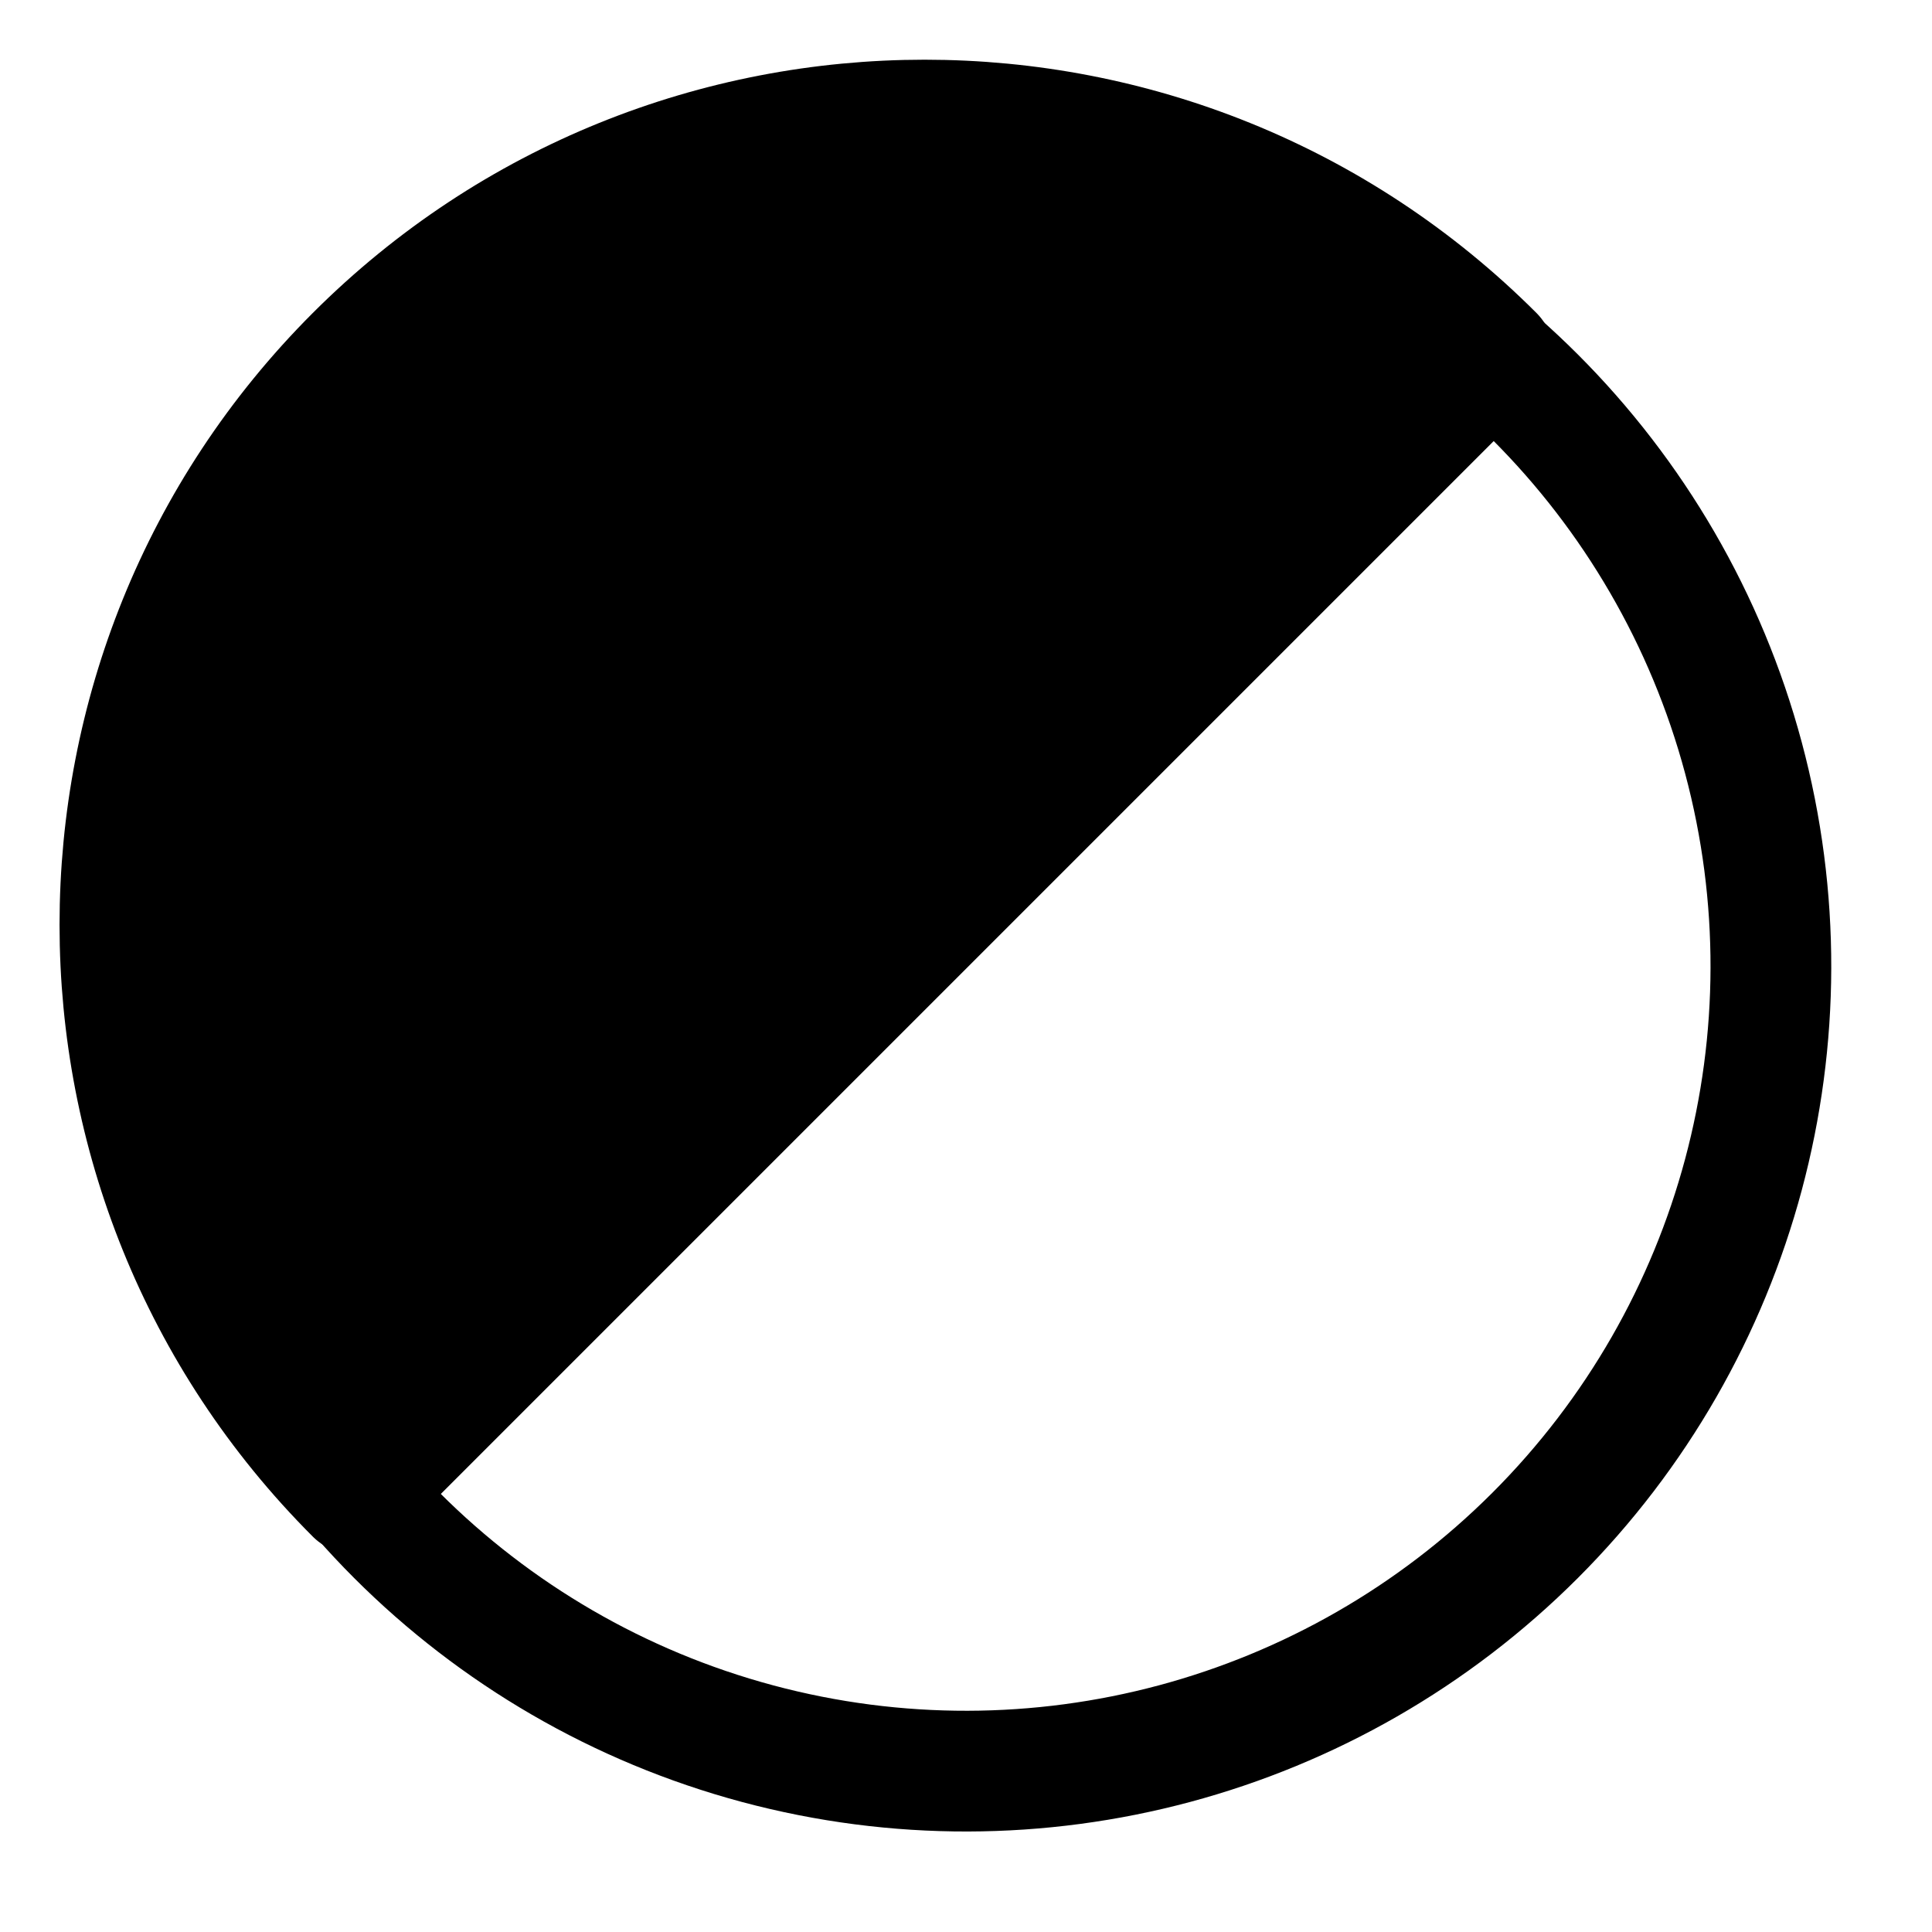 <svg xmlns="http://www.w3.org/2000/svg" width="24" height="24" viewBox="0 0 24 24" fill="none" stroke="currentColor" stroke-width="1.5" stroke-linecap="round" stroke-linejoin="round" class="feather feather-darkmode">
  <path fill="currentColor" d="m12 2c5.519 0 10 4.481 10 10s-4.481 10-10 10z" transform="matrix(-.707 -.707 .707 -.707 11.486 28.456)" />
  <circle cx="12" cy="12" fill="none" r="10" stroke-width="1.5" transform="matrix(-.707 -.707 .707 -.707 12 28.971)" />
</svg>